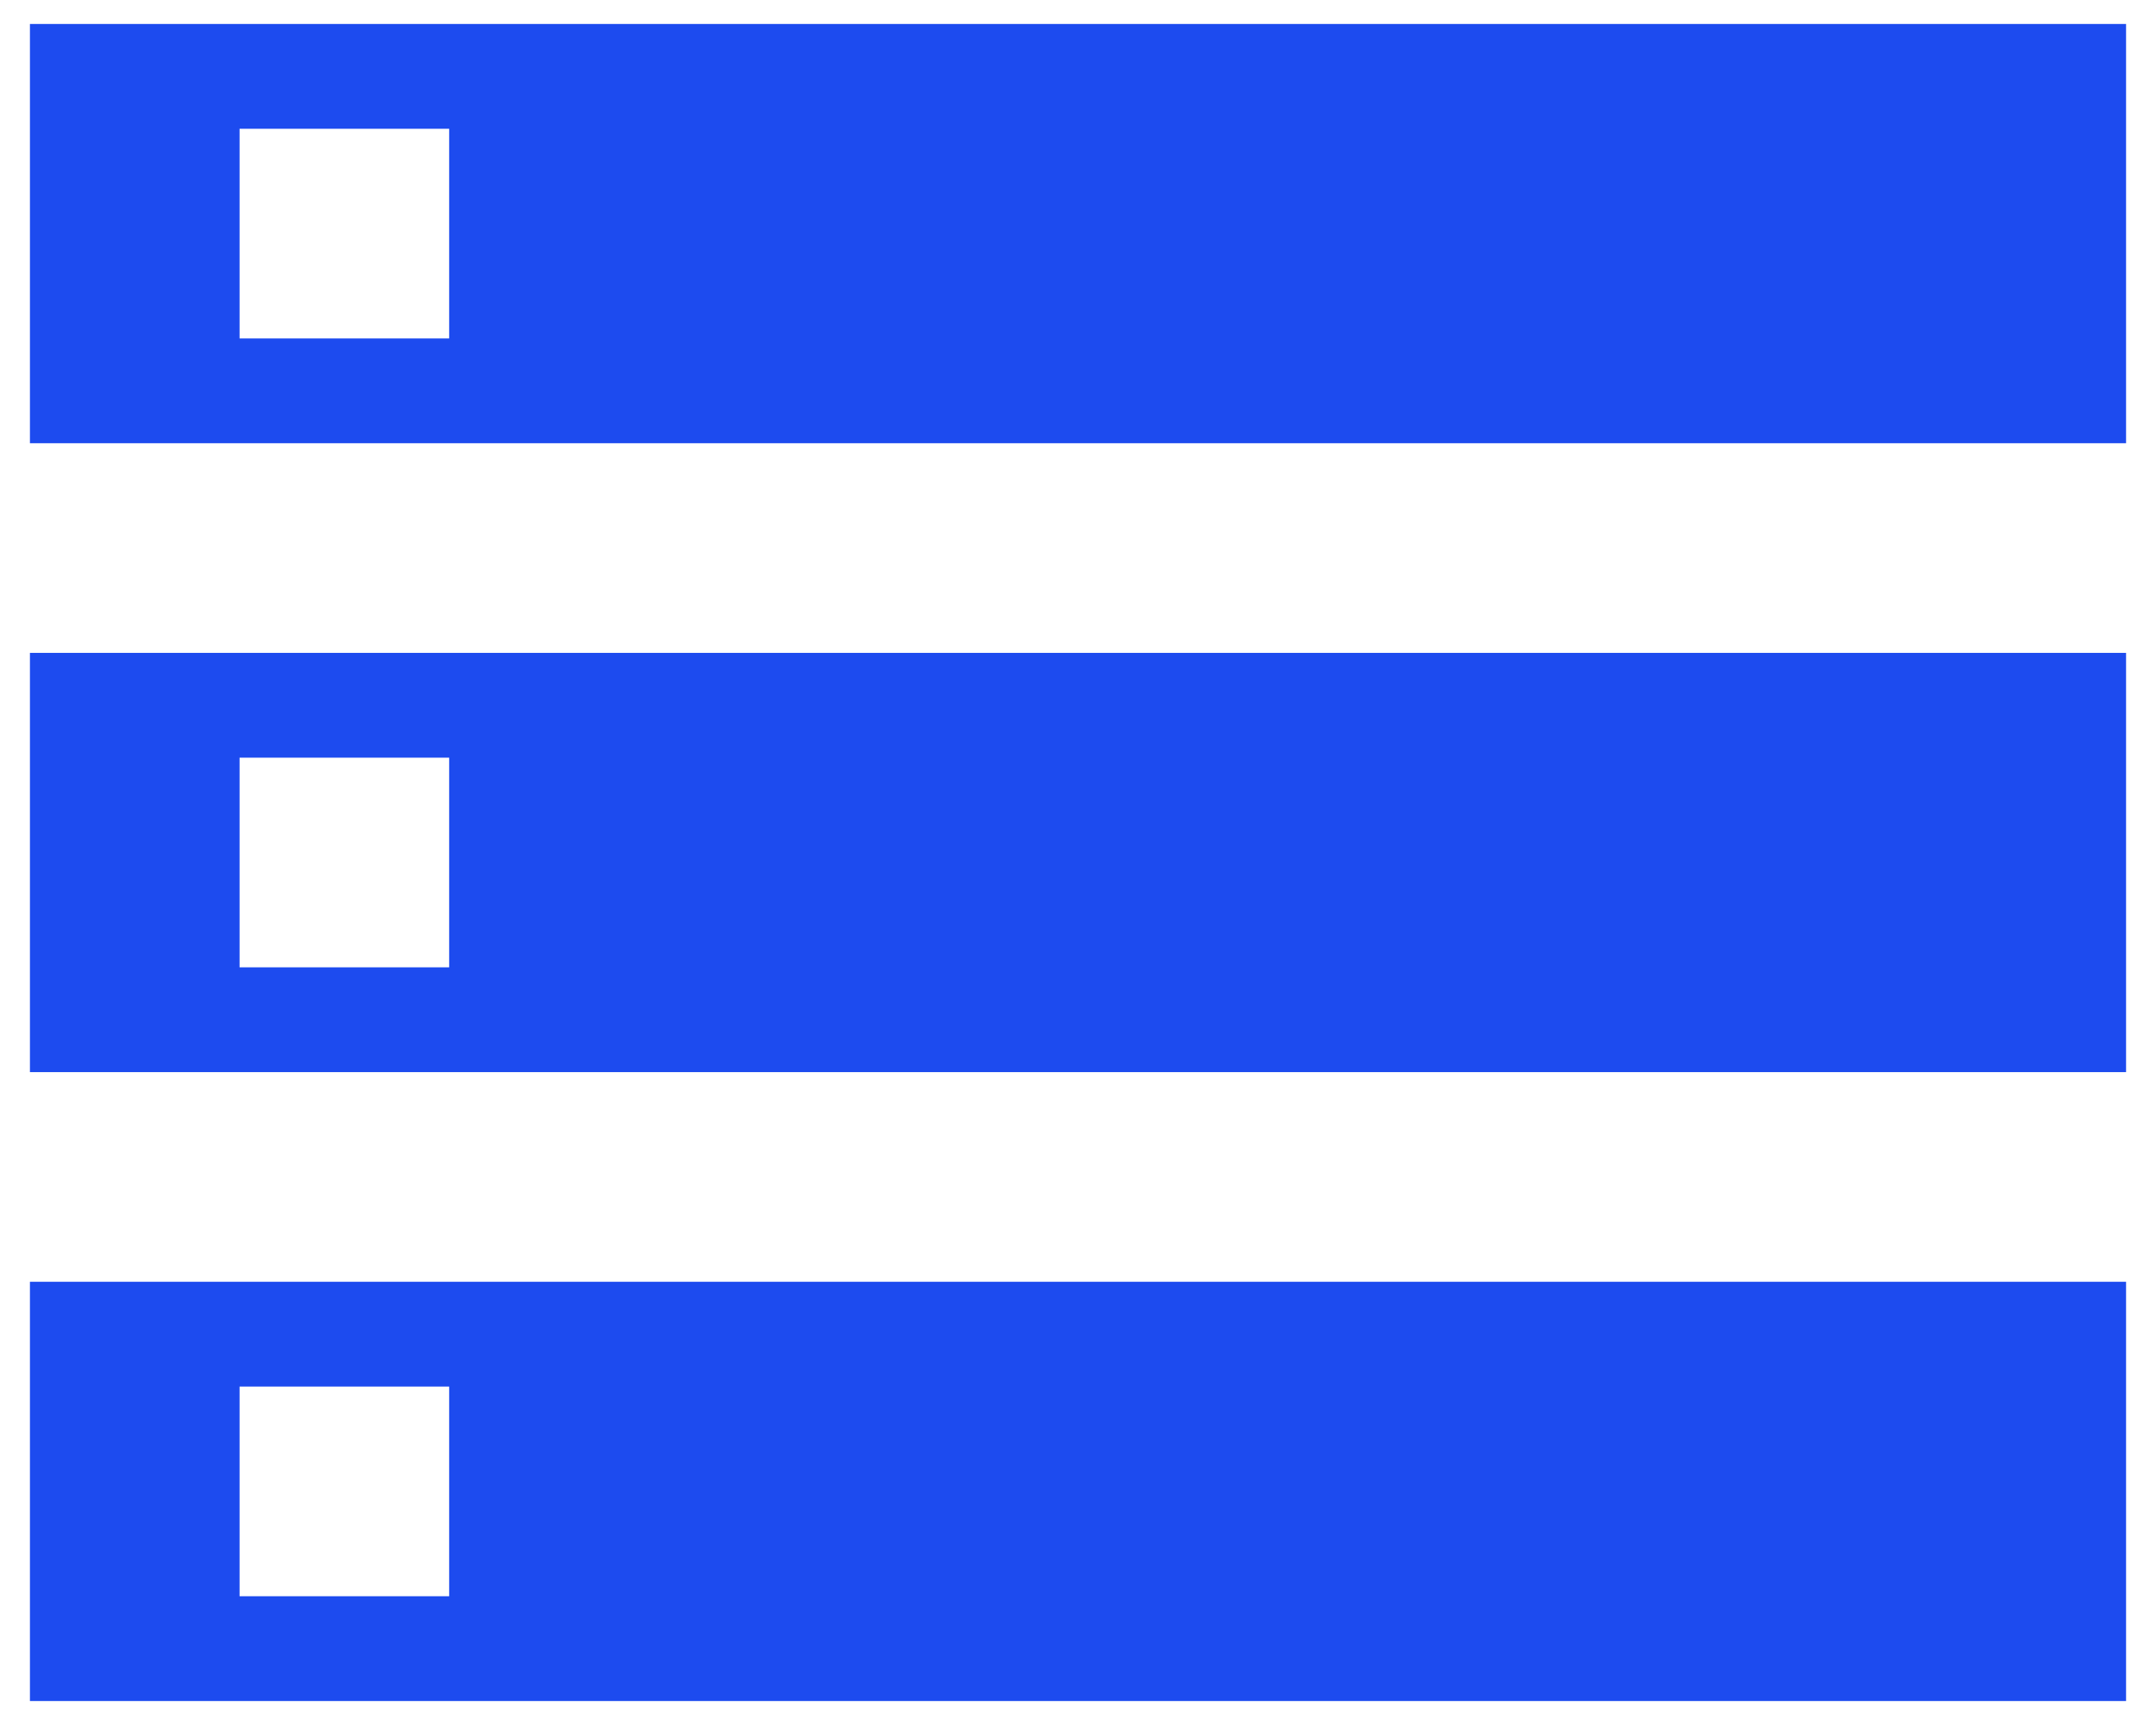 <svg xmlns="http://www.w3.org/2000/svg" width="60" height="48" fill="none" viewBox="0 0 60 48"><path fill="#1D4BEF" fill-rule="evenodd" d="M0.833 0.667V12.333H59.167V0.667H0.833ZM59.167 47.333H0.833V35.667H59.167V47.333ZM12.5 38.583H6.667V44.417H12.5V38.583ZM6.667 9.417H12.5V3.583H6.667V9.417ZM0.833 29.833H59.167V18.167H0.833V29.833ZM12.5 21.083H6.667V26.917H12.5V21.083Z" clip-rule="evenodd"/></svg>